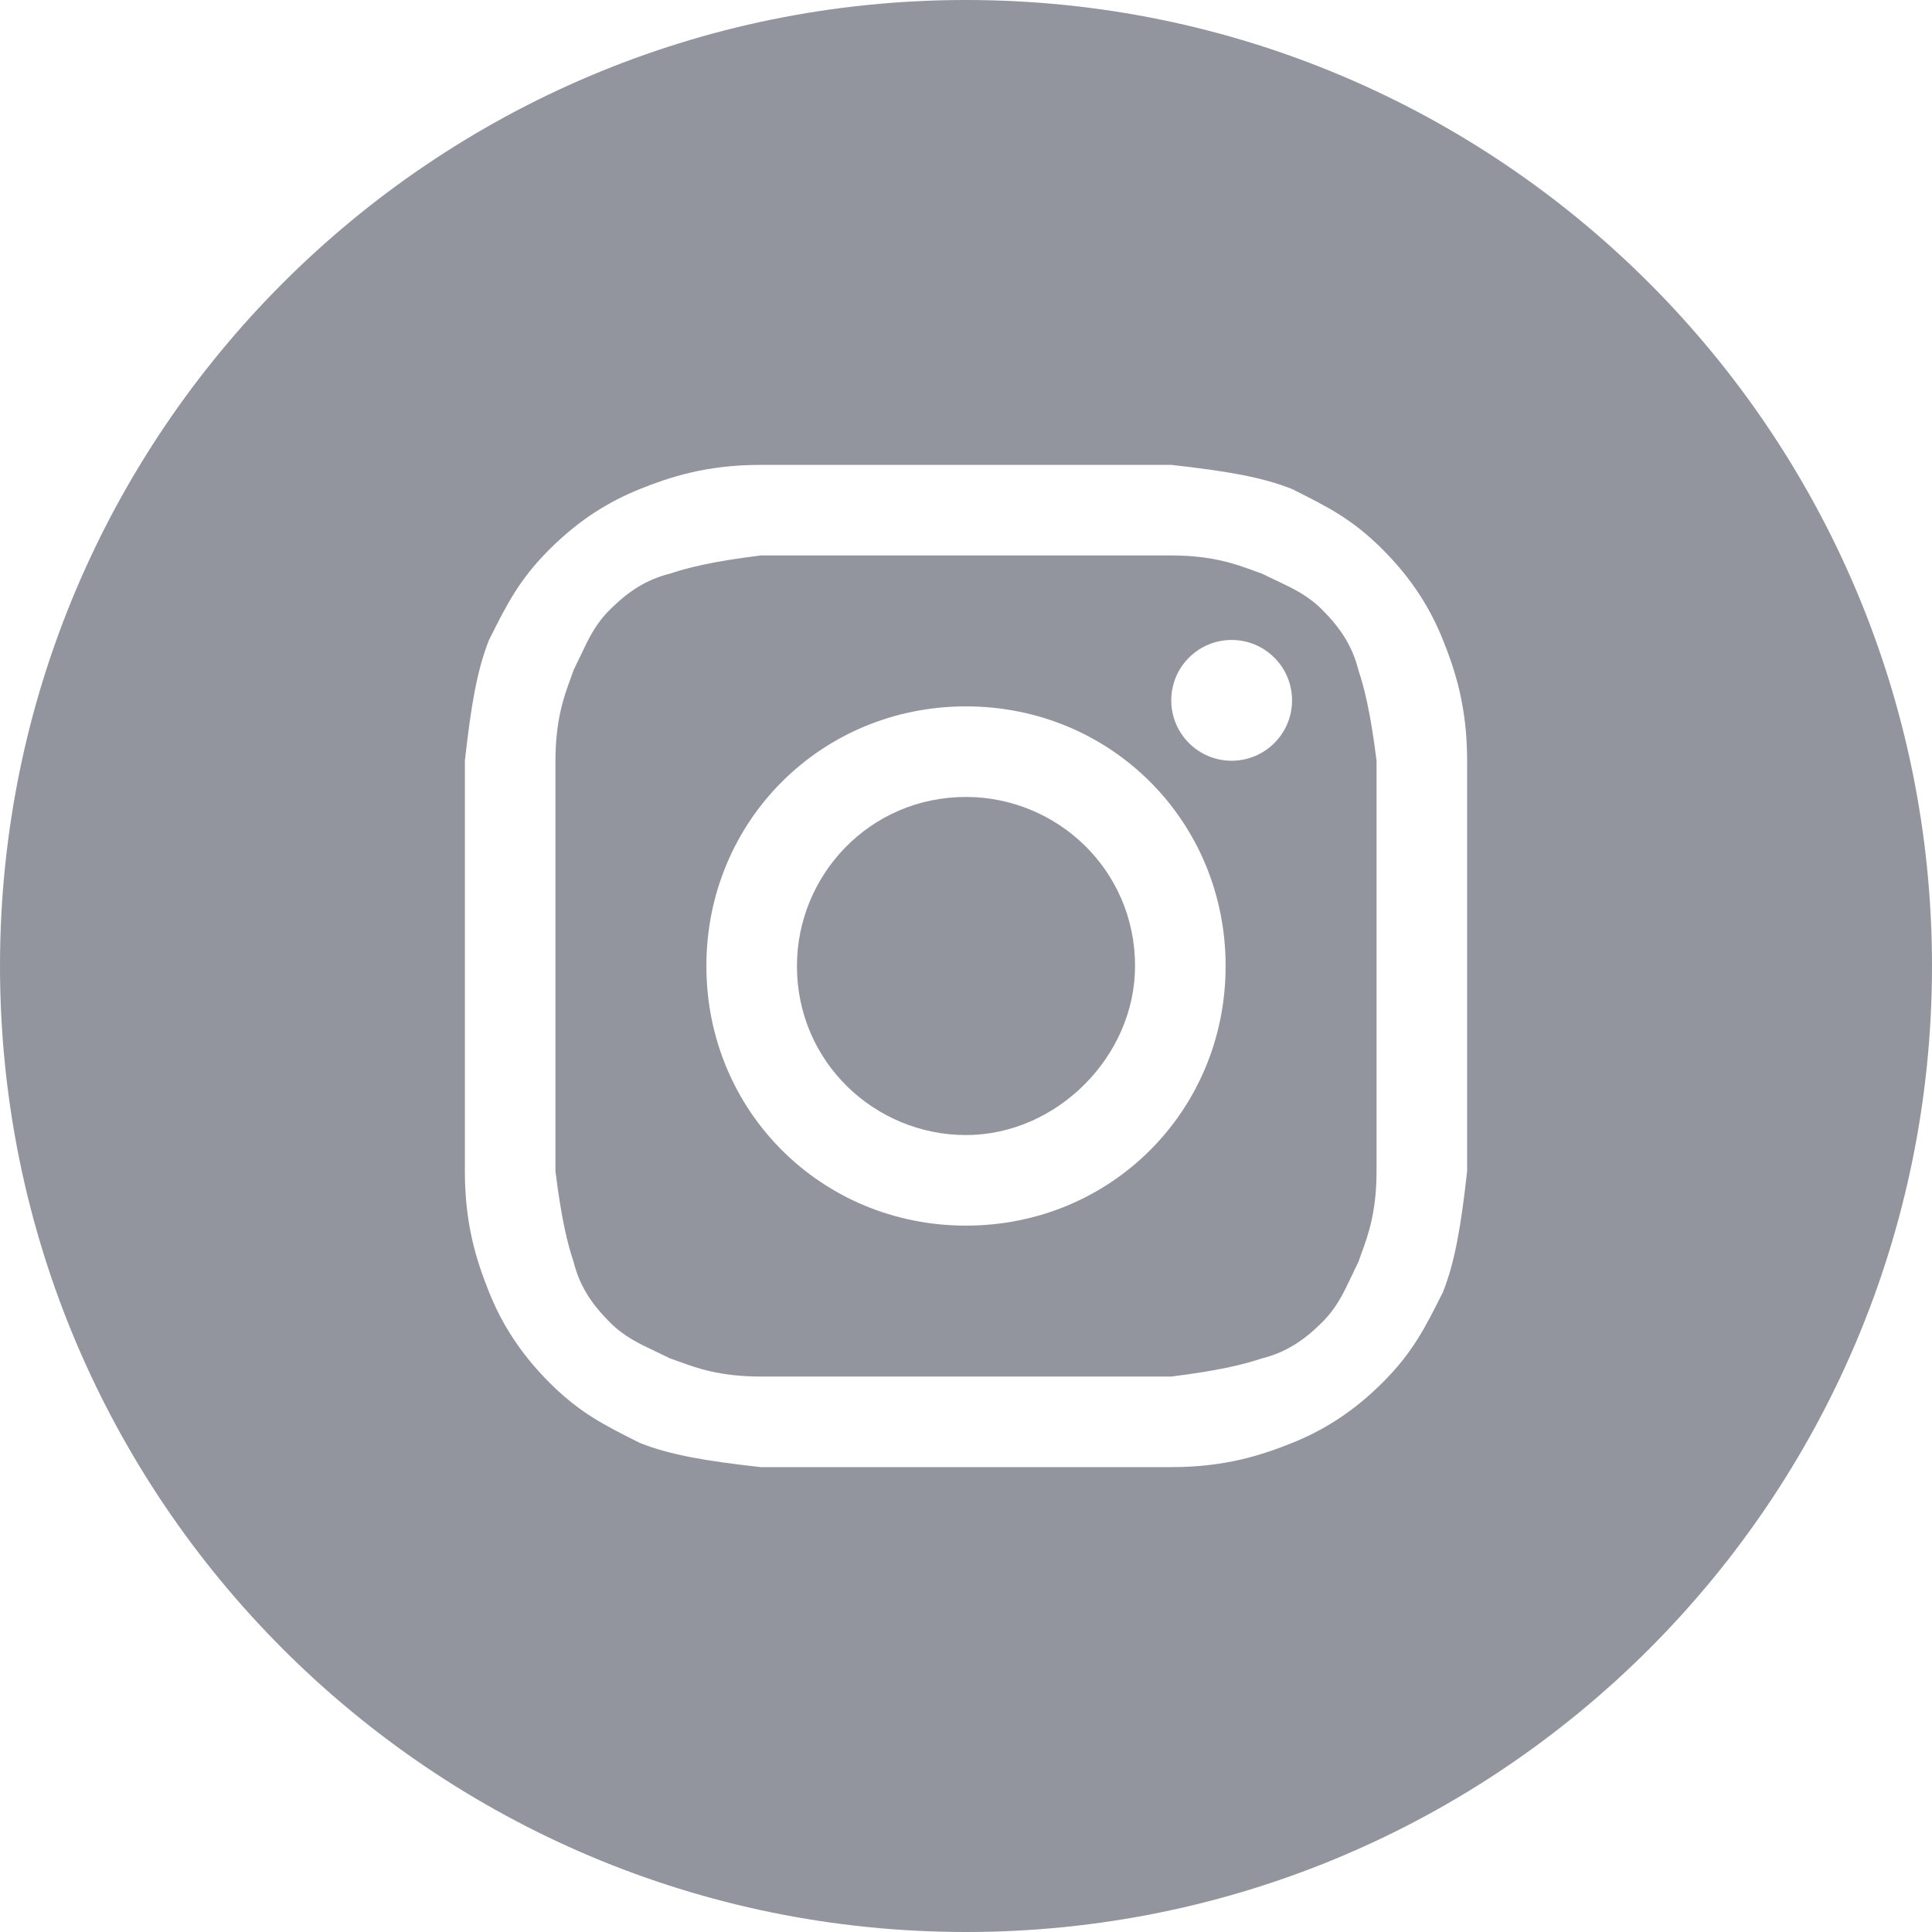 <svg width="50" height="50" viewBox="0 0 50 50" fill="none" xmlns="http://www.w3.org/2000/svg">
<path d="M25 29.375C22.656 29.375 20.625 27.5 20.625 25C20.625 22.656 22.5 20.625 25 20.625C27.344 20.625 29.375 22.5 29.375 25C29.375 27.344 27.344 29.375 25 29.375Z" fill="#93959E"/>
<path fill-rule="evenodd" clip-rule="evenodd" d="M30.312 14.375H19.688C18.438 14.531 17.812 14.688 17.344 14.844C16.719 15 16.25 15.312 15.781 15.781C15.41 16.152 15.235 16.523 15.023 16.971C14.967 17.09 14.909 17.213 14.844 17.344C14.82 17.416 14.792 17.492 14.762 17.574C14.598 18.021 14.375 18.631 14.375 19.688V30.312C14.531 31.562 14.688 32.188 14.844 32.656C15 33.281 15.312 33.75 15.781 34.219C16.152 34.59 16.523 34.765 16.971 34.977C17.09 35.033 17.213 35.091 17.344 35.156C17.416 35.18 17.492 35.208 17.574 35.238C18.021 35.402 18.631 35.625 19.688 35.625H30.312C31.562 35.469 32.188 35.312 32.656 35.156C33.281 35 33.75 34.688 34.219 34.219C34.59 33.848 34.765 33.477 34.977 33.029C35.033 32.91 35.091 32.787 35.156 32.656C35.18 32.584 35.208 32.508 35.238 32.426C35.402 31.979 35.625 31.369 35.625 30.312V19.688C35.469 18.438 35.312 17.812 35.156 17.344C35 16.719 34.688 16.25 34.219 15.781C33.848 15.41 33.477 15.235 33.029 15.023C32.91 14.967 32.786 14.909 32.656 14.844C32.584 14.82 32.508 14.792 32.426 14.762C31.979 14.598 31.369 14.375 30.312 14.375ZM25 18.281C21.25 18.281 18.281 21.25 18.281 25C18.281 28.75 21.25 31.719 25 31.719C28.75 31.719 31.719 28.75 31.719 25C31.719 21.25 28.75 18.281 25 18.281ZM33.438 18.125C33.438 18.988 32.738 19.688 31.875 19.688C31.012 19.688 30.312 18.988 30.312 18.125C30.312 17.262 31.012 16.562 31.875 16.562C32.738 16.562 33.438 17.262 33.438 18.125Z" fill="#93959E"/>
<path fill-rule="evenodd" clip-rule="evenodd" d="M0 25C0 11.193 11.193 0 25 0C38.807 0 50 11.193 50 25C50 38.807 38.807 50 25 50C11.193 50 0 38.807 0 25ZM19.688 12.031H30.312C31.719 12.188 32.656 12.344 33.438 12.656C34.375 13.125 35 13.438 35.781 14.219C36.562 15 37.031 15.781 37.344 16.562C37.656 17.344 37.969 18.281 37.969 19.688V30.312C37.812 31.719 37.656 32.656 37.344 33.438C36.875 34.375 36.562 35 35.781 35.781C35 36.562 34.219 37.031 33.438 37.344C32.656 37.656 31.719 37.969 30.312 37.969H19.688C18.281 37.812 17.344 37.656 16.562 37.344C15.625 36.875 15 36.562 14.219 35.781C13.438 35 12.969 34.219 12.656 33.438C12.344 32.656 12.031 31.719 12.031 30.312V19.688C12.188 18.281 12.344 17.344 12.656 16.562C13.125 15.625 13.438 15 14.219 14.219C15 13.438 15.781 12.969 16.562 12.656C17.344 12.344 18.281 12.031 19.688 12.031Z" fill="#93959E"/>
</svg>
